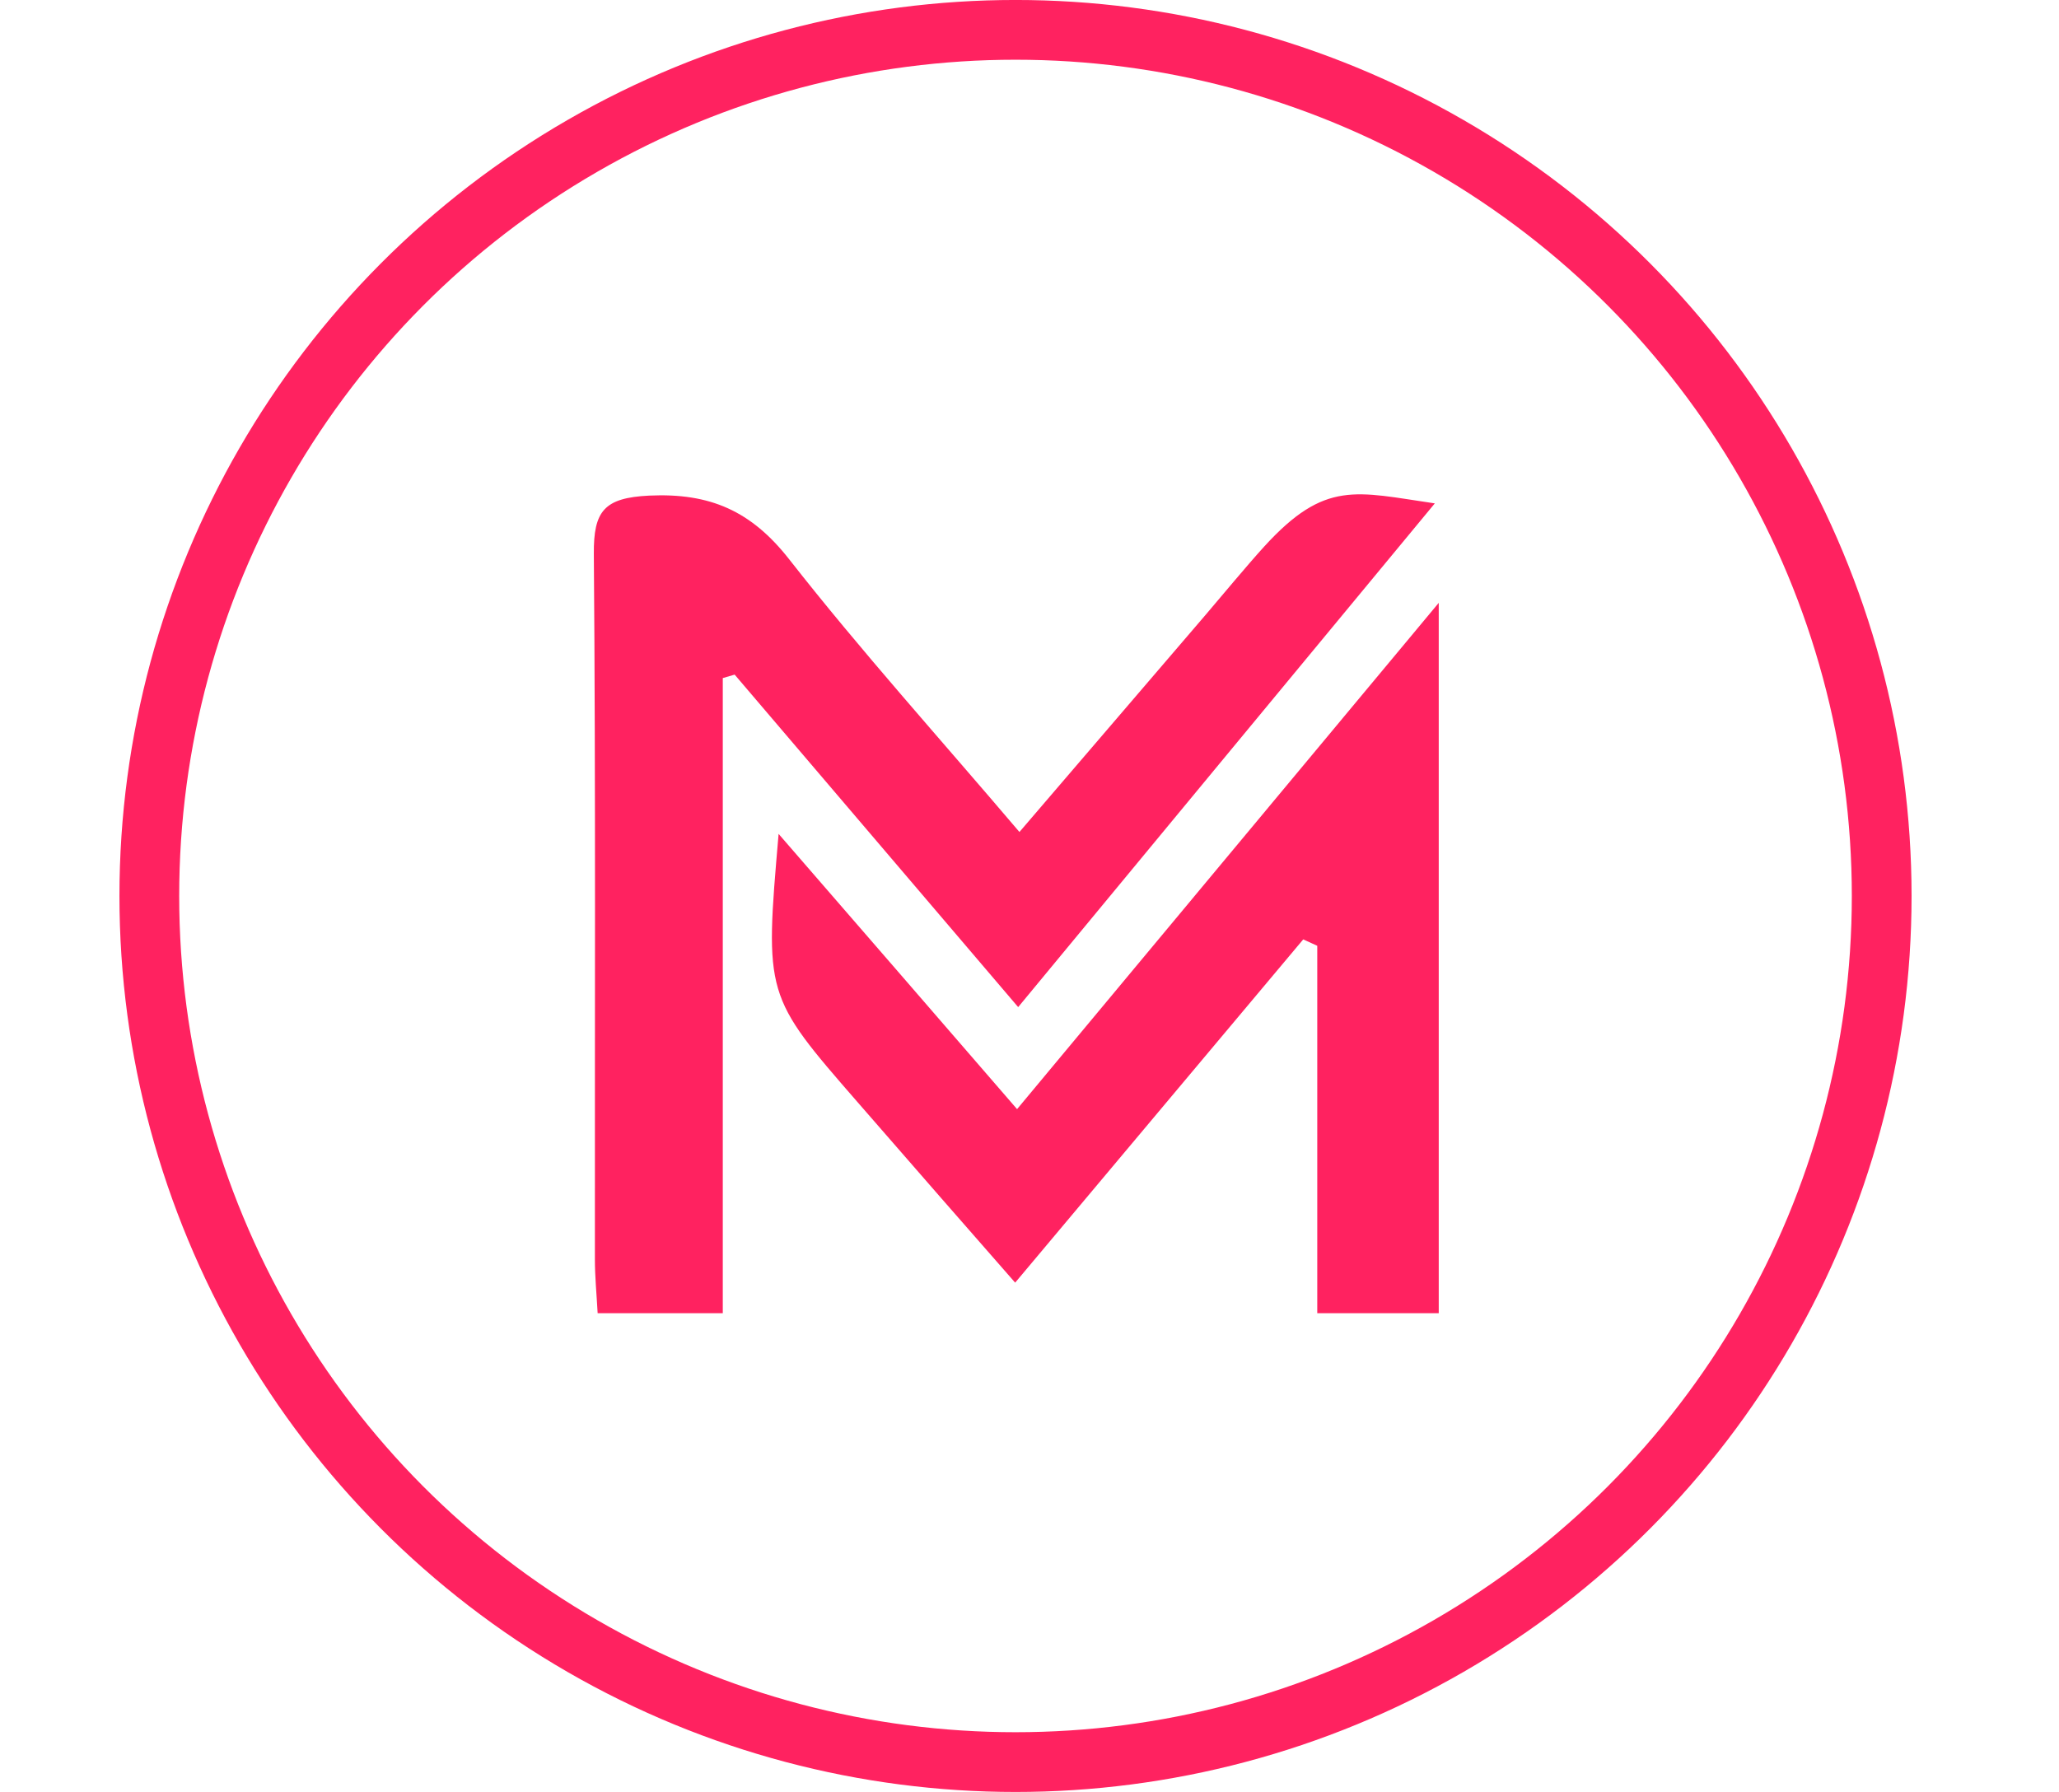 <svg width="54" height="47" viewBox="0 0 54 47" fill="none" xmlns="http://www.w3.org/2000/svg">
<circle cx="26.633" cy="23.5" r="22.717" stroke="#FF2260" stroke-width="1.567"/>
<g clip-path="url(#clip0_157_48799)">
<path d="M26.703 26.415C24.12 23.384 21.694 20.541 19.267 17.694C19.163 17.725 19.058 17.755 18.956 17.785C18.956 23.304 18.956 28.823 18.956 34.444C17.763 34.444 16.772 34.444 15.674 34.444C15.646 33.932 15.602 33.483 15.602 33.034C15.597 26.864 15.624 20.695 15.574 14.525C15.566 13.401 15.845 13.057 17.026 12.999C18.622 12.925 19.703 13.401 20.697 14.669C22.577 17.069 24.625 19.339 26.736 21.822C28.428 19.849 30.015 17.997 31.602 16.146C32.025 15.652 32.695 14.84 33.159 14.331C34.757 12.581 35.56 12.902 37.63 13.203C33.937 17.664 30.388 21.96 26.703 26.415Z" fill="#FF2260"/>
<path d="M26.674 29.091C30.356 24.67 33.933 20.374 37.733 15.812C37.733 22.227 37.733 28.283 37.733 34.444C36.712 34.444 35.717 34.444 34.547 34.444C34.547 31.218 34.547 28.011 34.547 24.807C34.425 24.752 34.3 24.694 34.179 24.639C31.709 27.583 29.238 30.529 26.624 33.642C25.936 32.853 25.313 32.145 24.691 31.433C23.958 30.595 23.227 29.754 22.497 28.915C20.052 26.107 20.055 26.107 20.42 21.872C22.572 24.351 24.572 26.662 26.674 29.091Z" fill="#FF2260"/>
</g>
<defs>
<clipPath id="clip0_157_48799">
<rect width="53.267" height="34.467" fill="white"/>
</clipPath>
</defs>
</svg>
